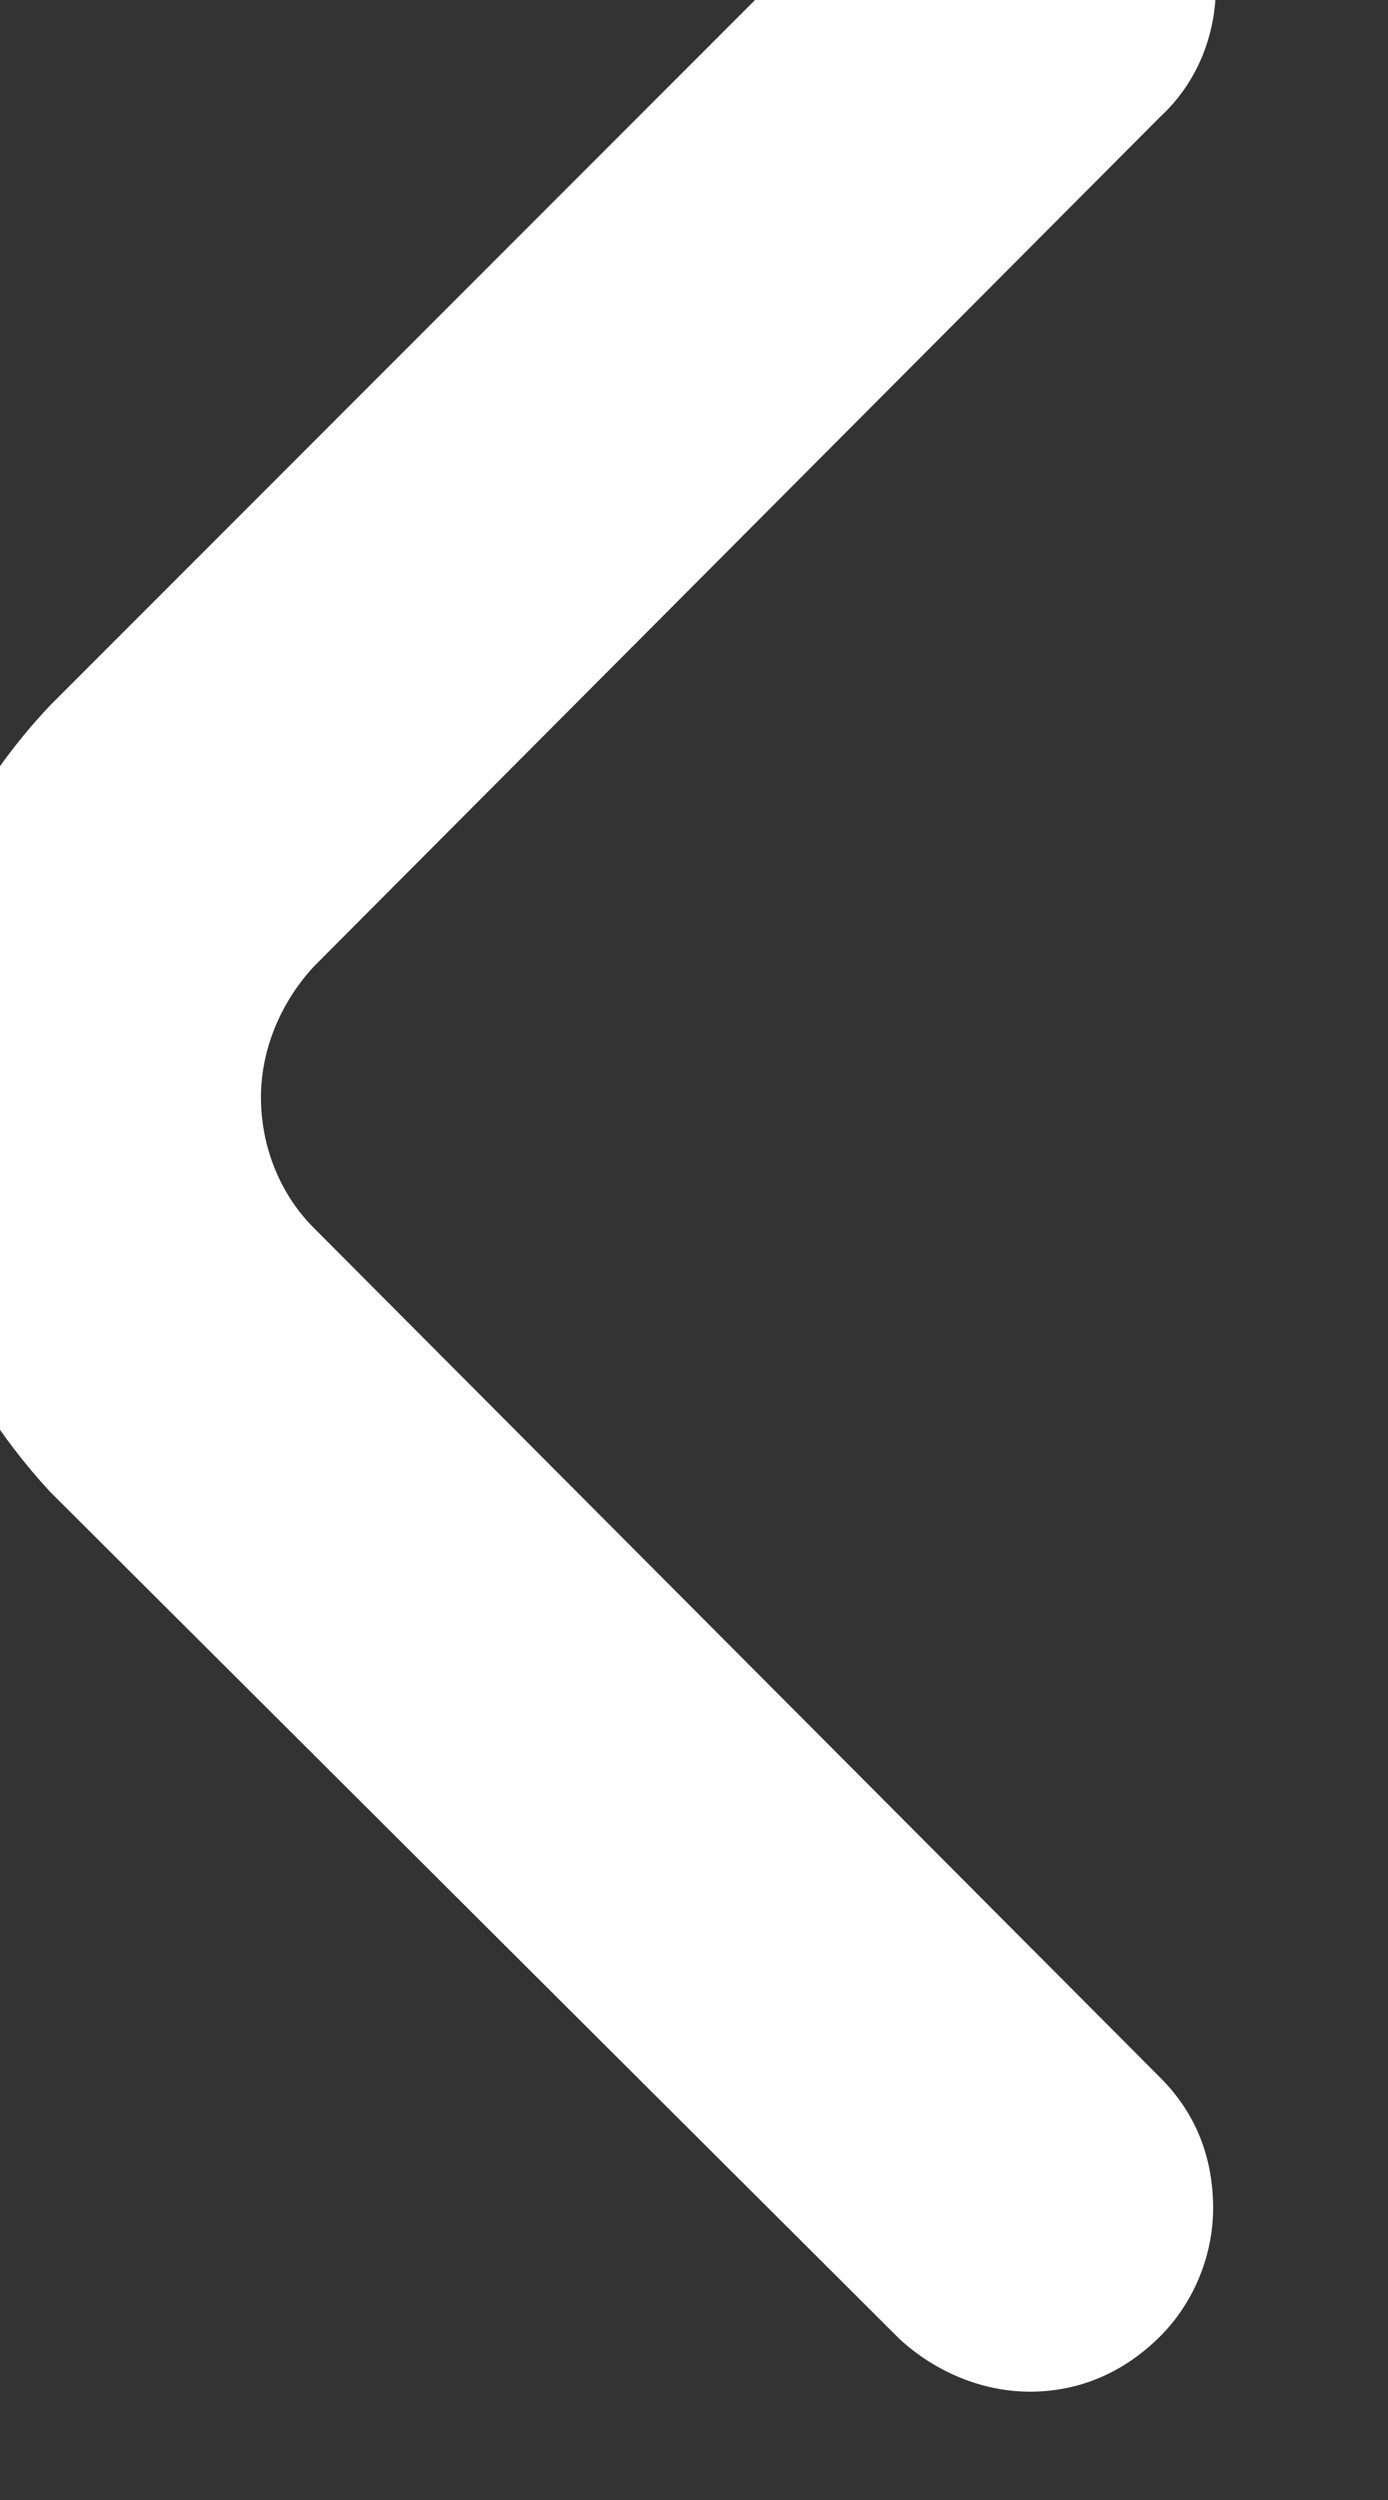<svg width="5" height="9" viewBox="0 0 5 9" fill="none" xmlns="http://www.w3.org/2000/svg" xmlns:xlink="http://www.w3.org/1999/xlink">
	<rect x="0" y="0" width="5" height="9" fill="#333333" stroke="none"/>
	<desc>
			Created with Pixso.
	</desc>
	<defs/>
	<path id="Vector" d="M4.38 -0.05C4.38 0.13 4.31 0.3 4.18 0.42L1.13 3.48C1.01 3.61 0.94 3.78 0.94 3.95C0.94 4.13 1.01 4.3 1.13 4.42L4.18 7.48C4.31 7.61 4.37 7.77 4.37 7.95C4.37 8.12 4.3 8.29 4.18 8.41C4.05 8.54 3.89 8.61 3.71 8.61C3.54 8.61 3.37 8.54 3.24 8.42L0.18 5.37C-0.18 4.98 -0.38 4.48 -0.38 3.95C-0.38 3.42 -0.18 2.92 0.18 2.54L3.24 -0.52C3.34 -0.61 3.45 -0.68 3.58 -0.7C3.71 -0.73 3.85 -0.71 3.97 -0.66C4.09 -0.61 4.19 -0.53 4.27 -0.42C4.34 -0.31 4.38 -0.18 4.38 -0.05Z" fill="#FFFFFF" fill-opacity="1" fill-rule="evenodd"/>
</svg>
